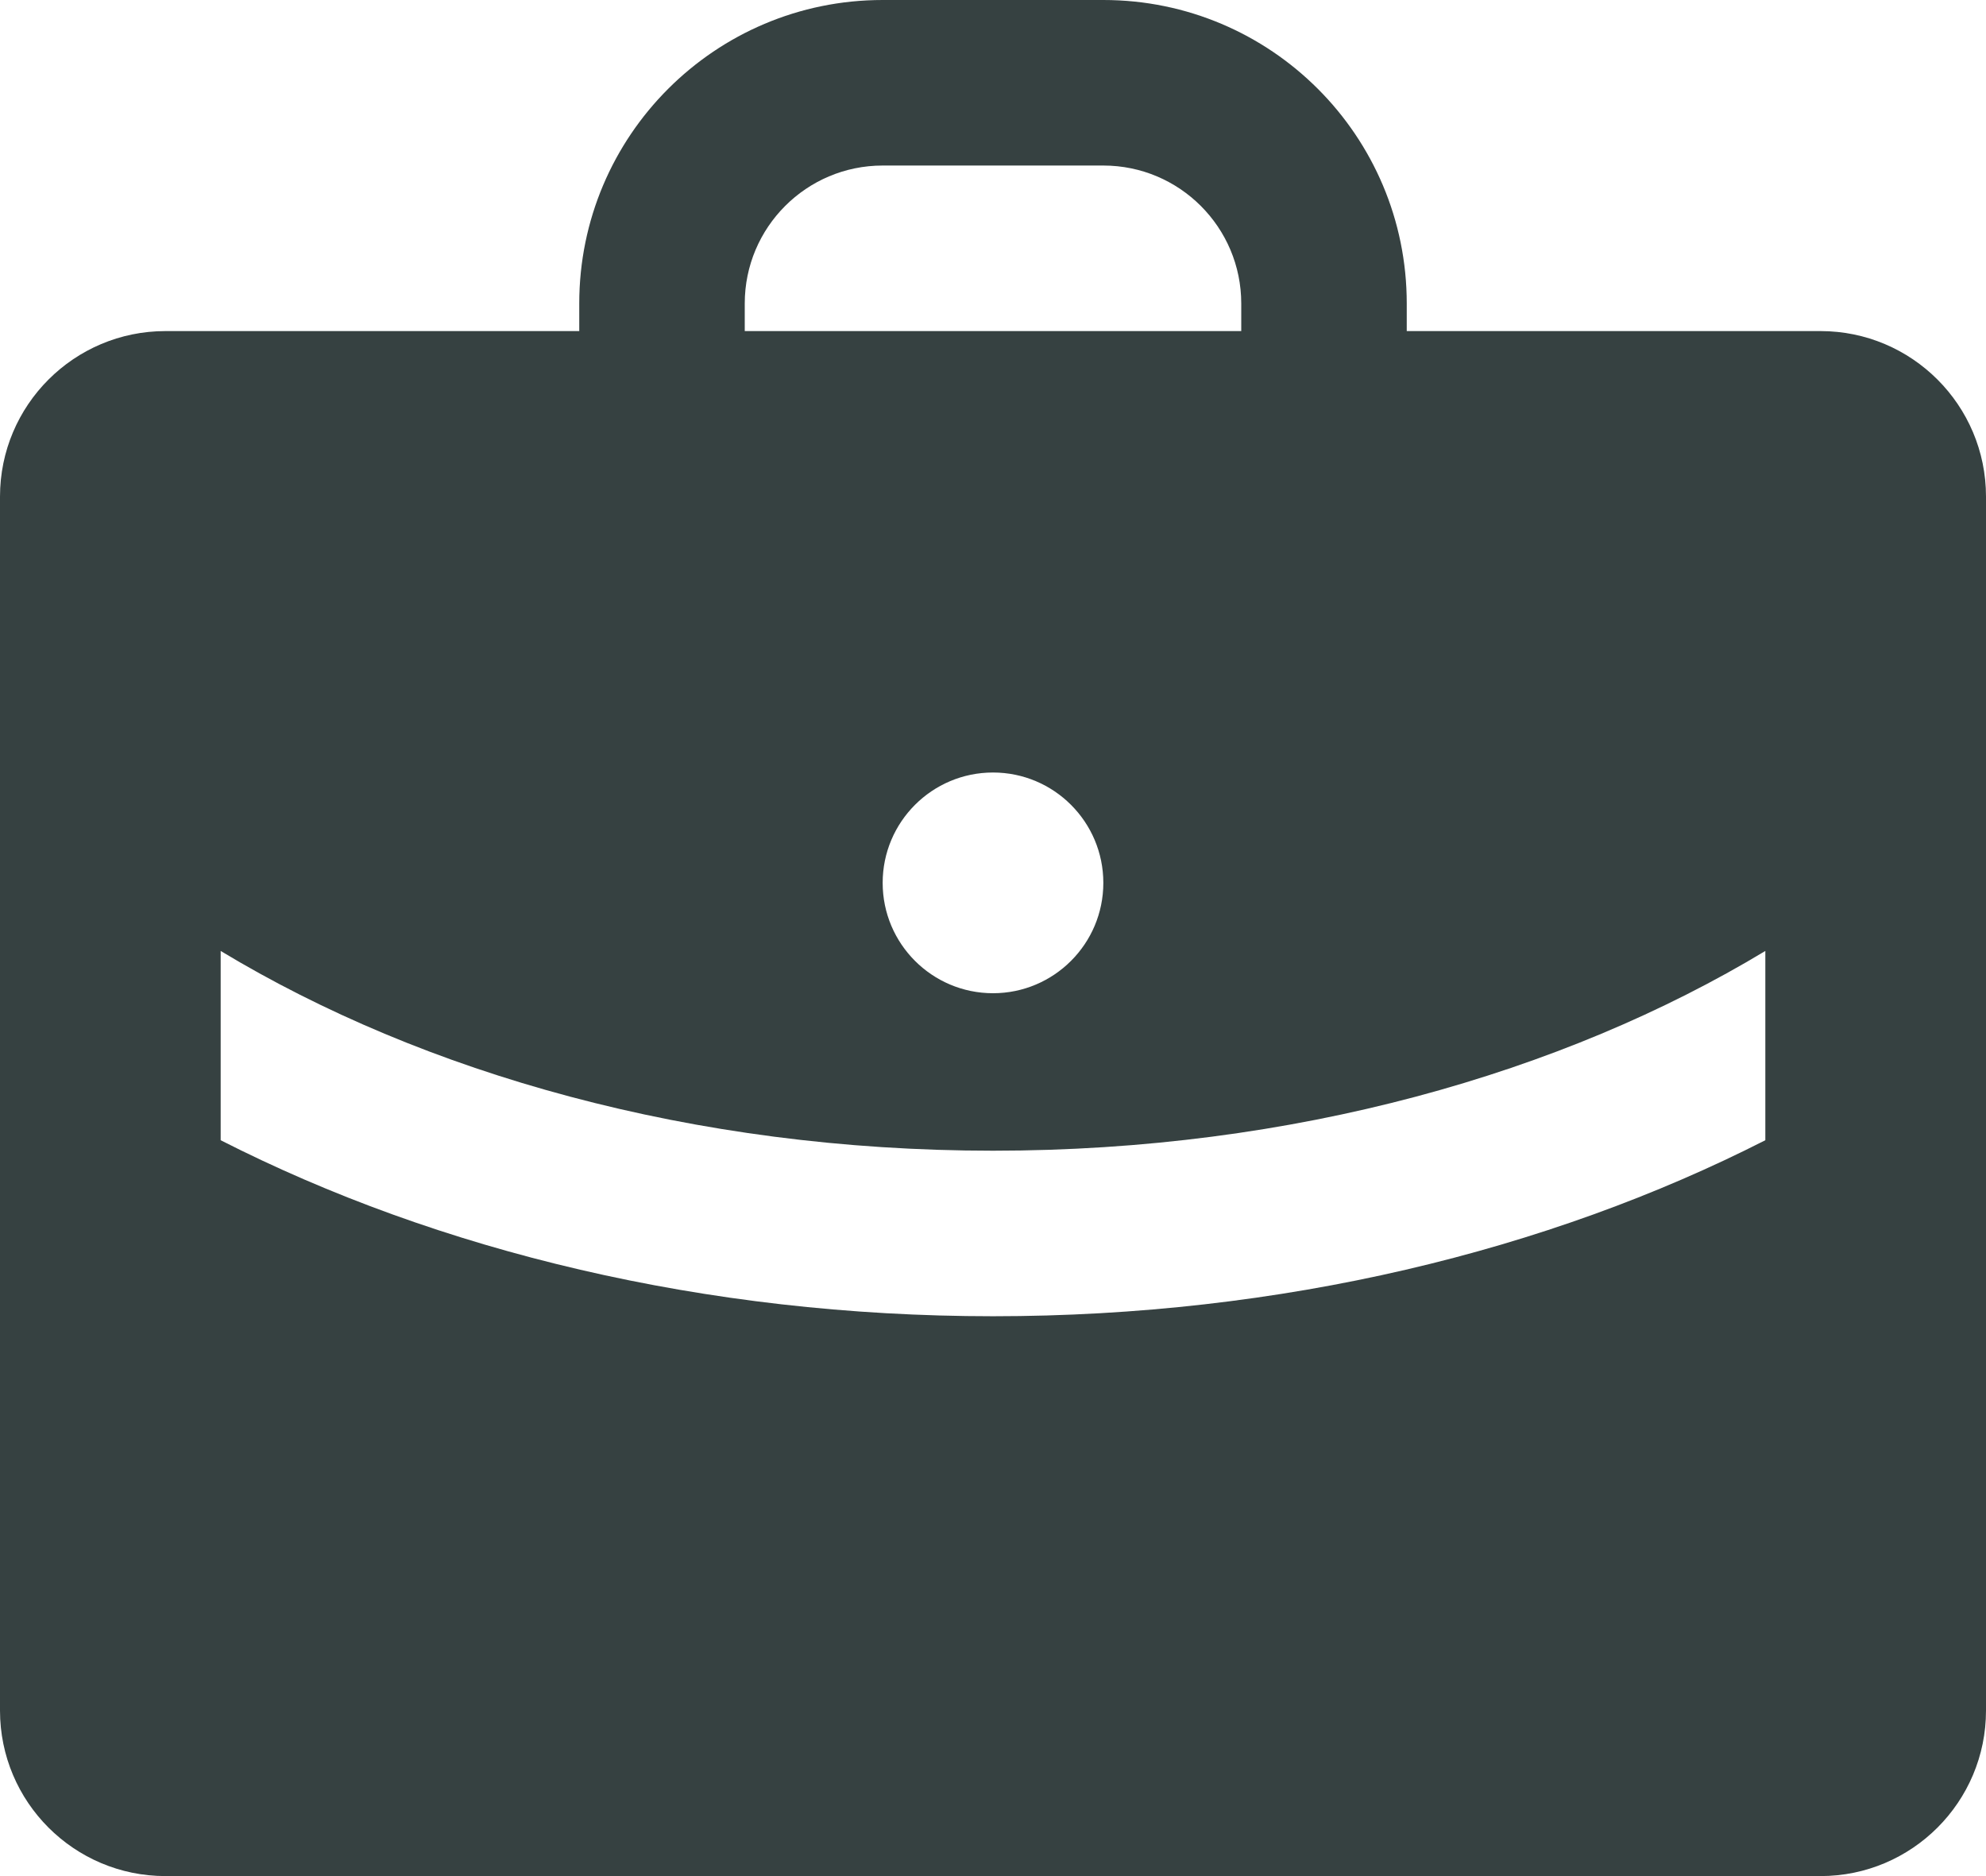 <svg width="18" height="17" viewBox="0 0 18 17" fill="none" xmlns="http://www.w3.org/2000/svg">
<path fill-rule="evenodd" clip-rule="evenodd" d="M5.25 2.75V3H1.5C0.672 3 0 3.672 0 4.5V15.5C0 16.328 0.672 17 1.5 17H16.5C17.328 17 18 16.328 18 15.5V4.5C18 3.672 17.328 3 16.5 3H12.75V2.75C12.75 1.231 11.519 0 10 0H8C6.481 0 5.25 1.231 5.25 2.75ZM8 1.5C7.31 1.5 6.75 2.06 6.75 2.75V3H11.25V2.75C11.25 2.06 10.69 1.5 10 1.5H8ZM10 8C10 8.552 9.552 9 9 9C8.448 9 8 8.552 8 8C8 7.448 8.448 7 9 7C9.552 7 10 7.448 10 8ZM16 10.332V8.617C14.163 9.725 11.722 10.427 9 10.427C6.278 10.427 3.837 9.725 2 8.617V10.332C3.97 11.335 6.388 11.927 9 11.927C11.612 11.927 14.03 11.335 16 10.332Z" fill="#364141"/>
</svg>
